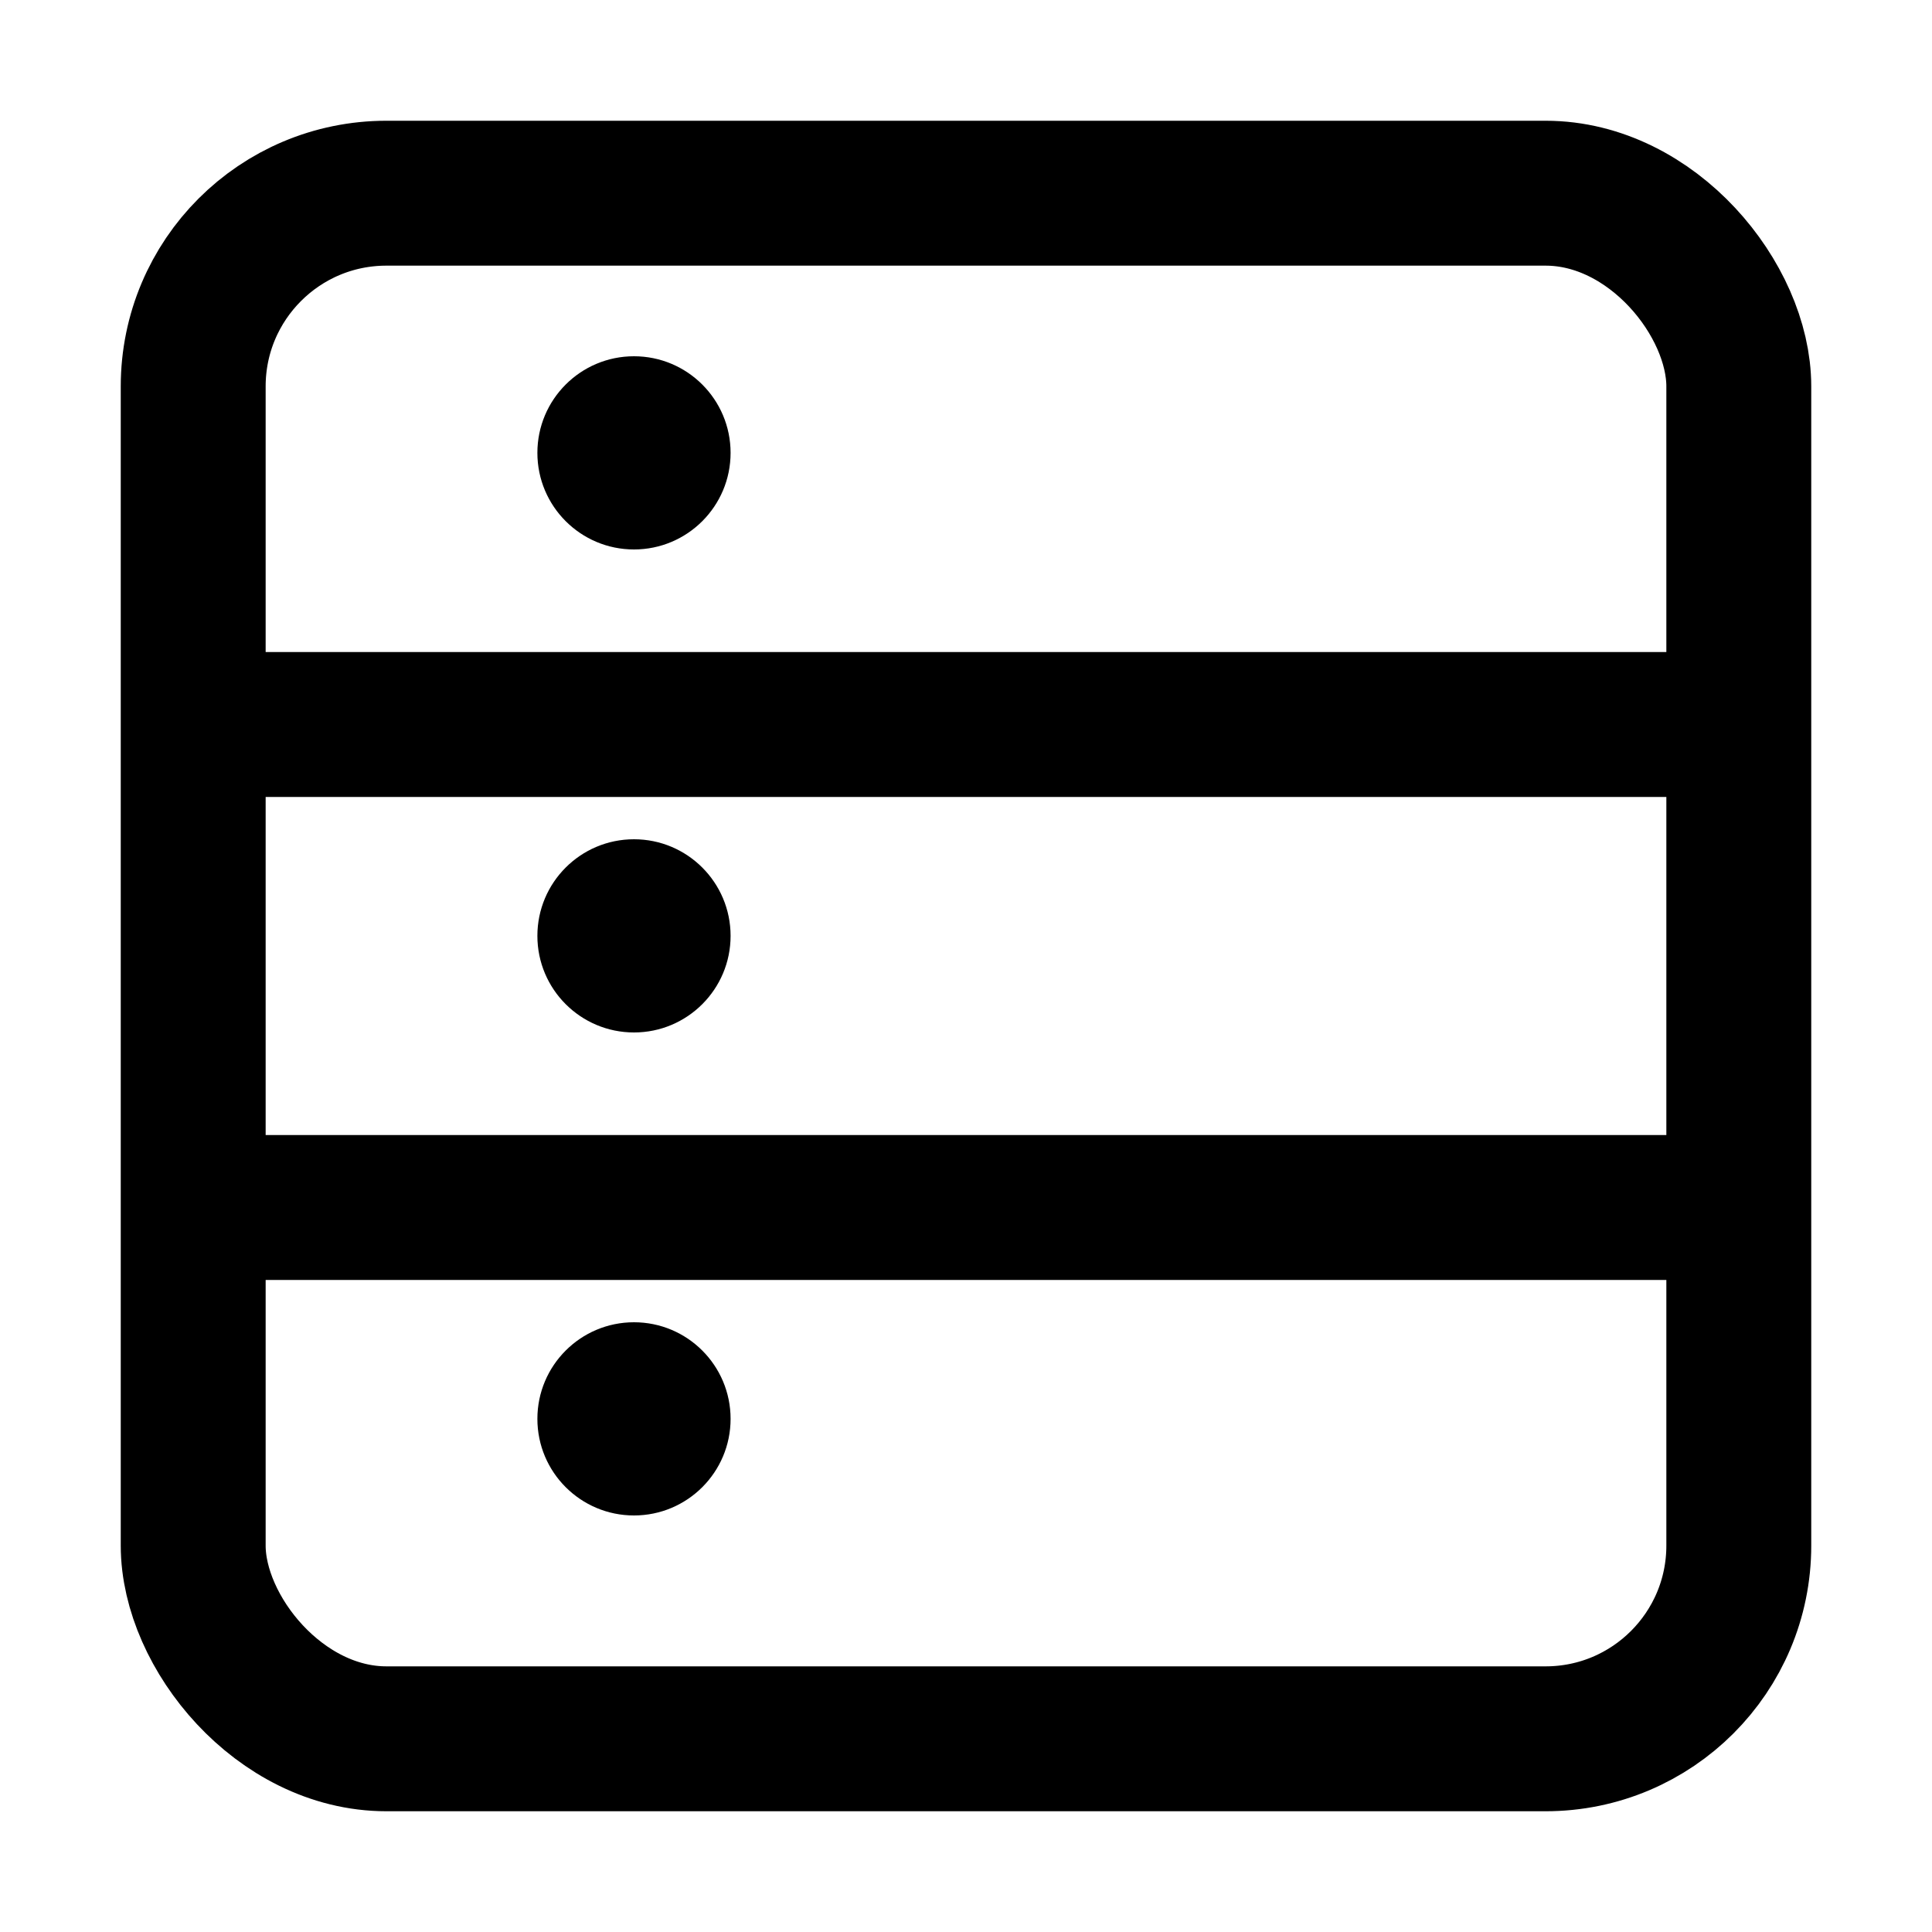 <svg xmlns="http://www.w3.org/2000/svg" width="20" height="20" version="1.1" viewBox="0 0 20 20"><g fill="none" fill-rule="evenodd" stroke="none" stroke-width="1"><g transform="translate(1.25, 1.25)"><rect width="16" height="16" x=".75" y=".75" stroke="currentColor" stroke-width="1.5" rx="2"/><line x1="1.25" x2="16.25" y1="6.25" y2="6.25" stroke="currentColor" stroke-linecap="round" stroke-width="1.5"/><circle cx="5.313" cy="3.438" r="1" fill="currentColor"/><circle cx="5.313" cy="8.438" r="1" fill="currentColor"/><circle cx="5.313" cy="13.438" r="1" fill="currentColor"/><line x1="1.25" x2="16.25" y1="11.25" y2="11.25" stroke="currentColor" stroke-linecap="round" stroke-width="1.5"/></g></g></svg>